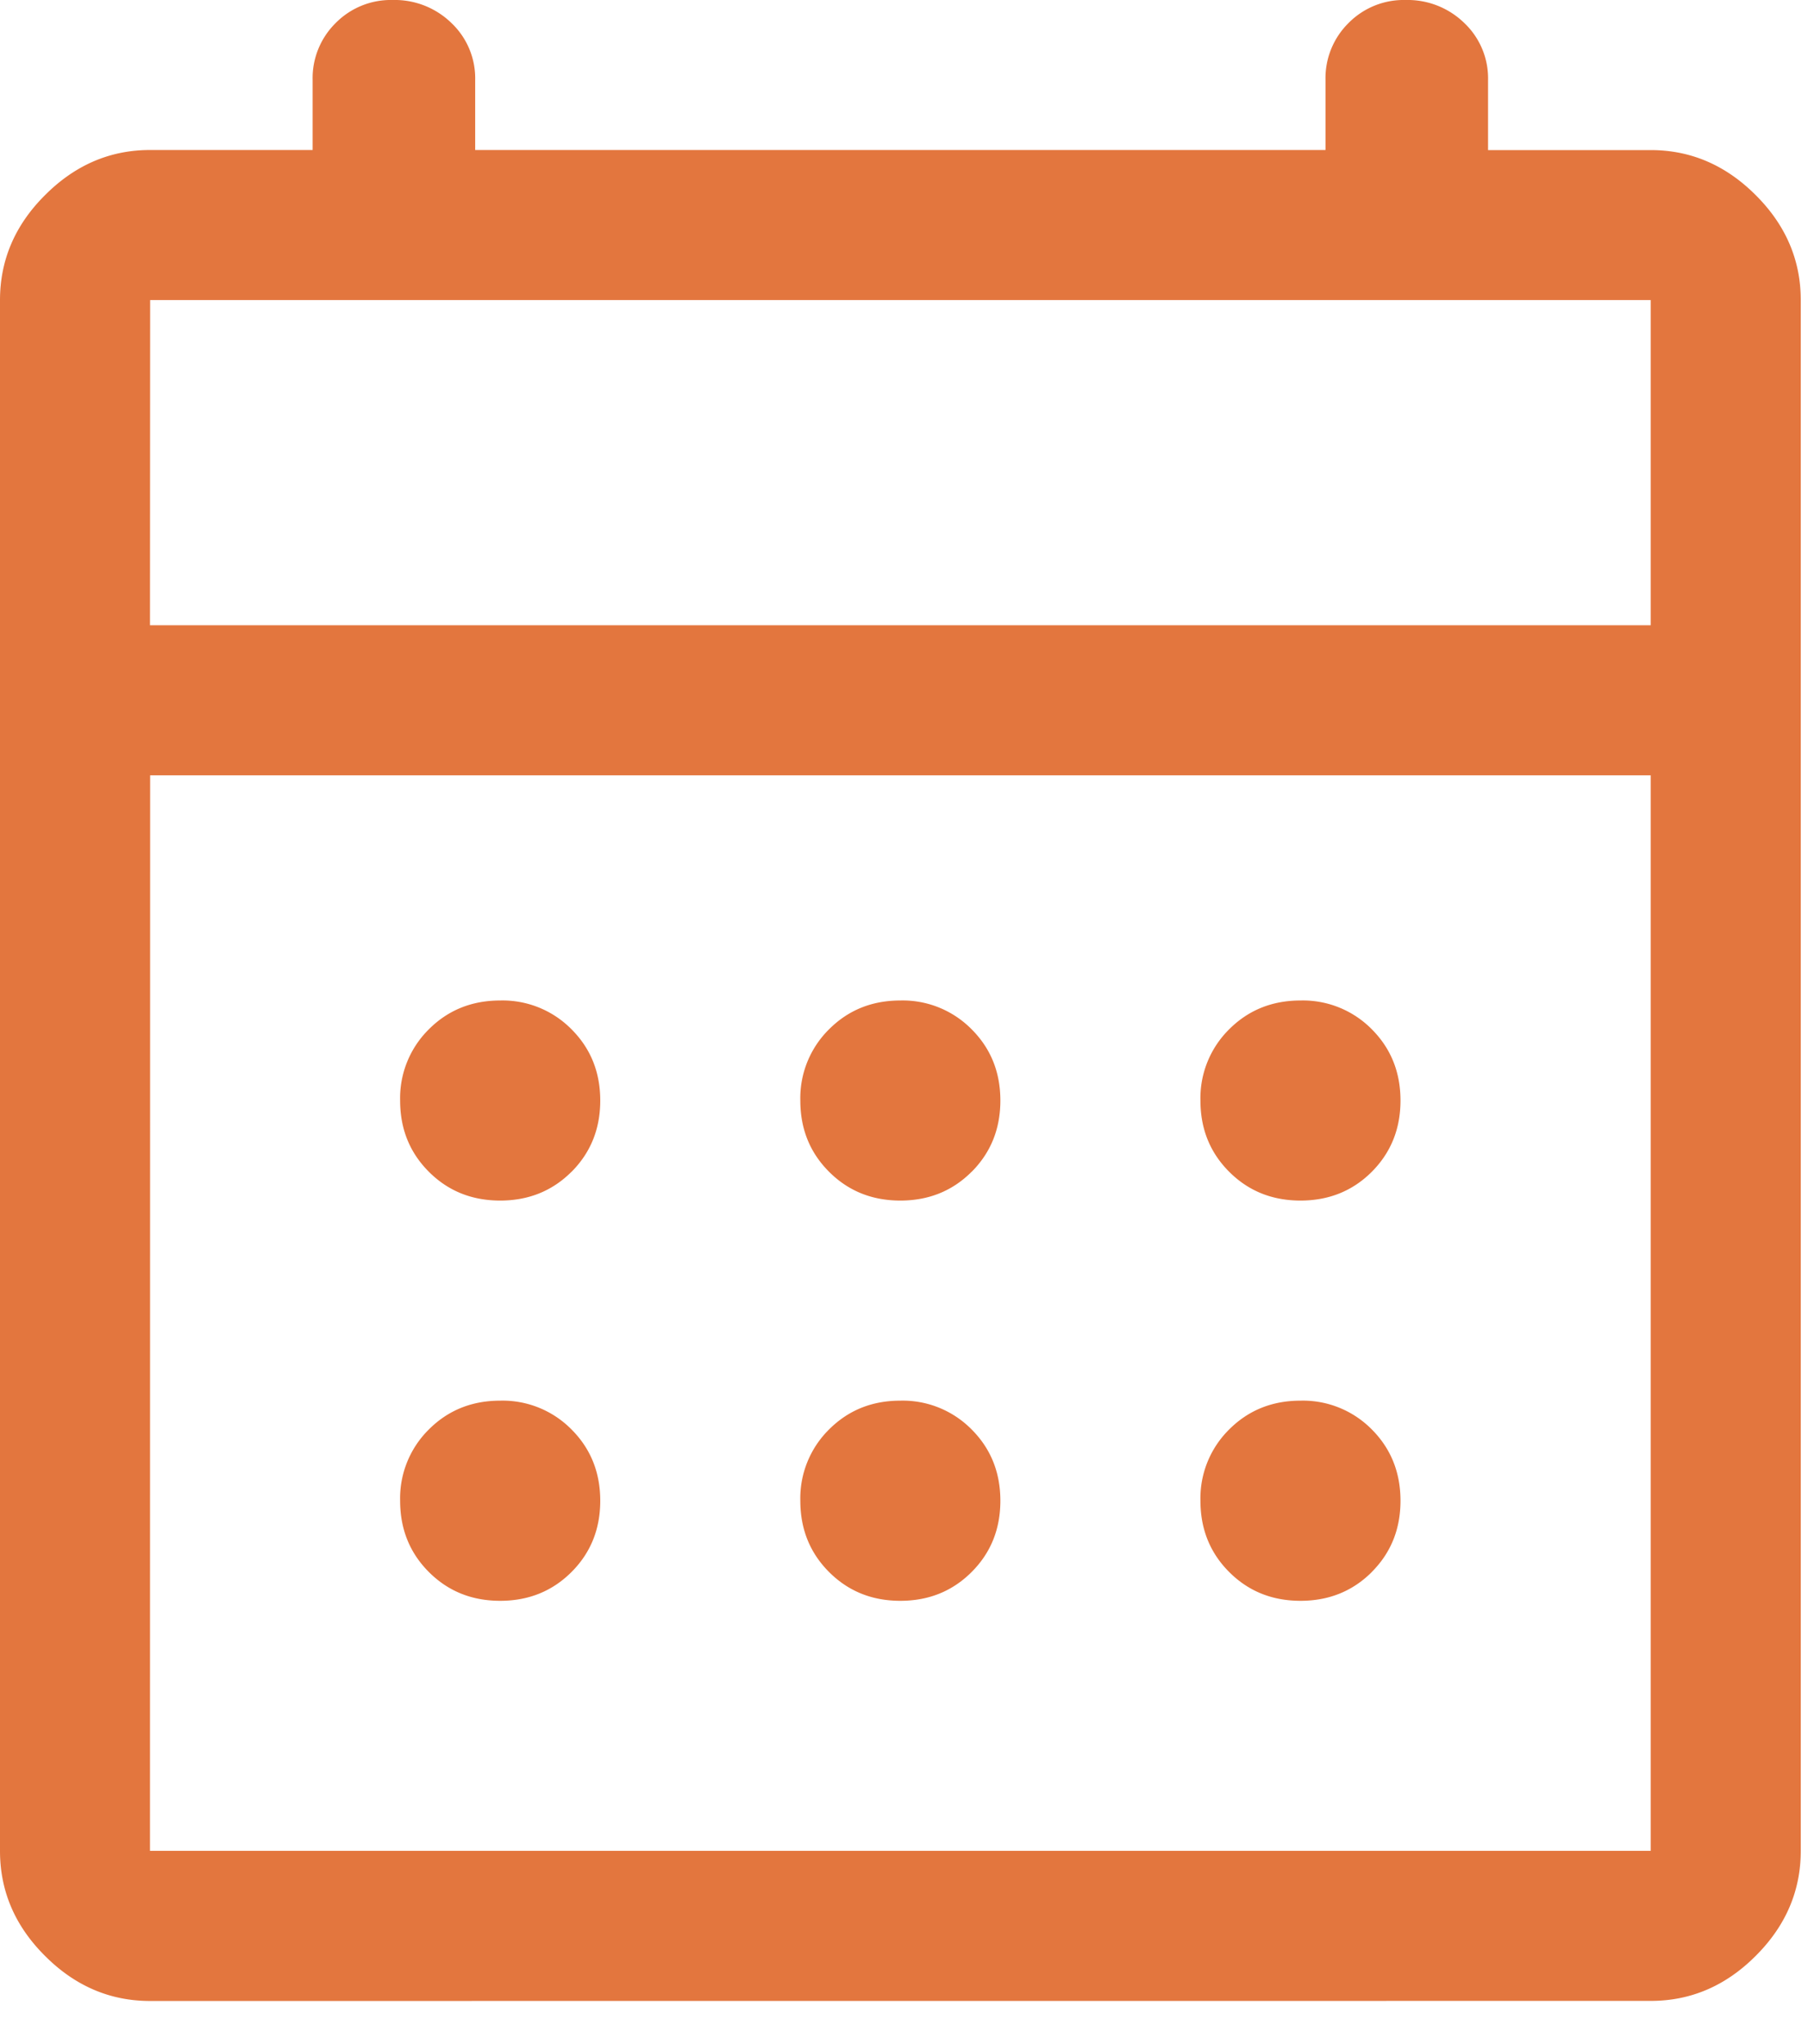 <svg
                      xmlns="http://www.w3.org/2000/svg"
                      width="23"
                      height="26"
                      viewBox="0 0 23 26"
                    >
                      <g>
                        <g>
                          <path
                            fill="#e3763e"
                            d="M17.45 19.996c.244-.244.366-.546.366-.907 0-.36-.122-.663-.365-.907a1.231 1.231 0 0 0-.907-.366c-.36 0-.663.122-.907.366a1.231 1.231 0 0 0-.366.907c0 .36.122.663.366.907s.546.366.907.366c.36 0 .663-.122.907-.366zm-10.18 0c.244-.244.366-.546.366-.907 0-.36-.122-.663-.366-.907a1.231 1.231 0 0 0-.907-.366c-.36 0-.663.122-.907.366a1.231 1.231 0 0 0-.366.907c0 .36.122.663.366.907s.546.366.907.366c.36 0 .663-.122.907-.366zm5.09 0c.244-.244.366-.546.366-.907 0-.36-.122-.663-.366-.907a1.231 1.231 0 0 0-.907-.366c-.36 0-.662.122-.906.366a1.231 1.231 0 0 0-.366.907c0 .36.122.663.366.907s.546.366.906.366c.361 0 .663-.122.907-.366zm5.09-5.09c.244-.245.366-.547.366-.907 0-.361-.122-.663-.365-.907a1.231 1.231 0 0 0-.907-.366c-.36 0-.663.122-.907.366a1.231 1.231 0 0 0-.366.907c0 .36.122.662.366.906s.546.366.907.366c.36 0 .663-.122.907-.366zm-10.18 0c.244-.245.366-.547.366-.907 0-.361-.122-.663-.366-.907a1.231 1.231 0 0 0-.907-.366c-.36 0-.663.122-.907.366a1.231 1.231 0 0 0-.366.907c0 .36.122.662.366.906s.546.366.907.366c.36 0 .663-.122.907-.366zm5.09 0c.244-.245.366-.547.366-.907 0-.361-.122-.663-.366-.907a1.231 1.231 0 0 0-.907-.366c-.36 0-.662.122-.906.366a1.231 1.231 0 0 0-.366.907c0 .36.122.662.366.906s.546.366.906.366c.361 0 .663-.122.907-.366zM1.91 3.817h19.089v4.136H1.908zm0 6.045h19.089v13.68H1.908zm19.089 15.589c.509 0 .954-.19 1.336-.573.382-.381.573-.827.573-1.336V3.818c0-.51-.191-.955-.573-1.336-.382-.382-.827-.573-1.336-.573H18.93v-.89a.97.97 0 0 0-.302-.726A1.033 1.033 0 0 0 17.88 0a.985.985 0 0 0-.725.293.985.985 0 0 0-.293.725v.89H6.045v-.89a.97.97 0 0 0-.302-.725A1.033 1.033 0 0 0 4.995 0a.985.985 0 0 0-.725.293.985.985 0 0 0-.293.725v.89H1.909c-.51 0-.955.192-1.336.574C.19 2.863 0 3.309 0 3.818v19.725c0 .51.19.955.573 1.336.381.382.827.573 1.336.573z"
                          />
                        </g>
                      </g>
                    </svg>